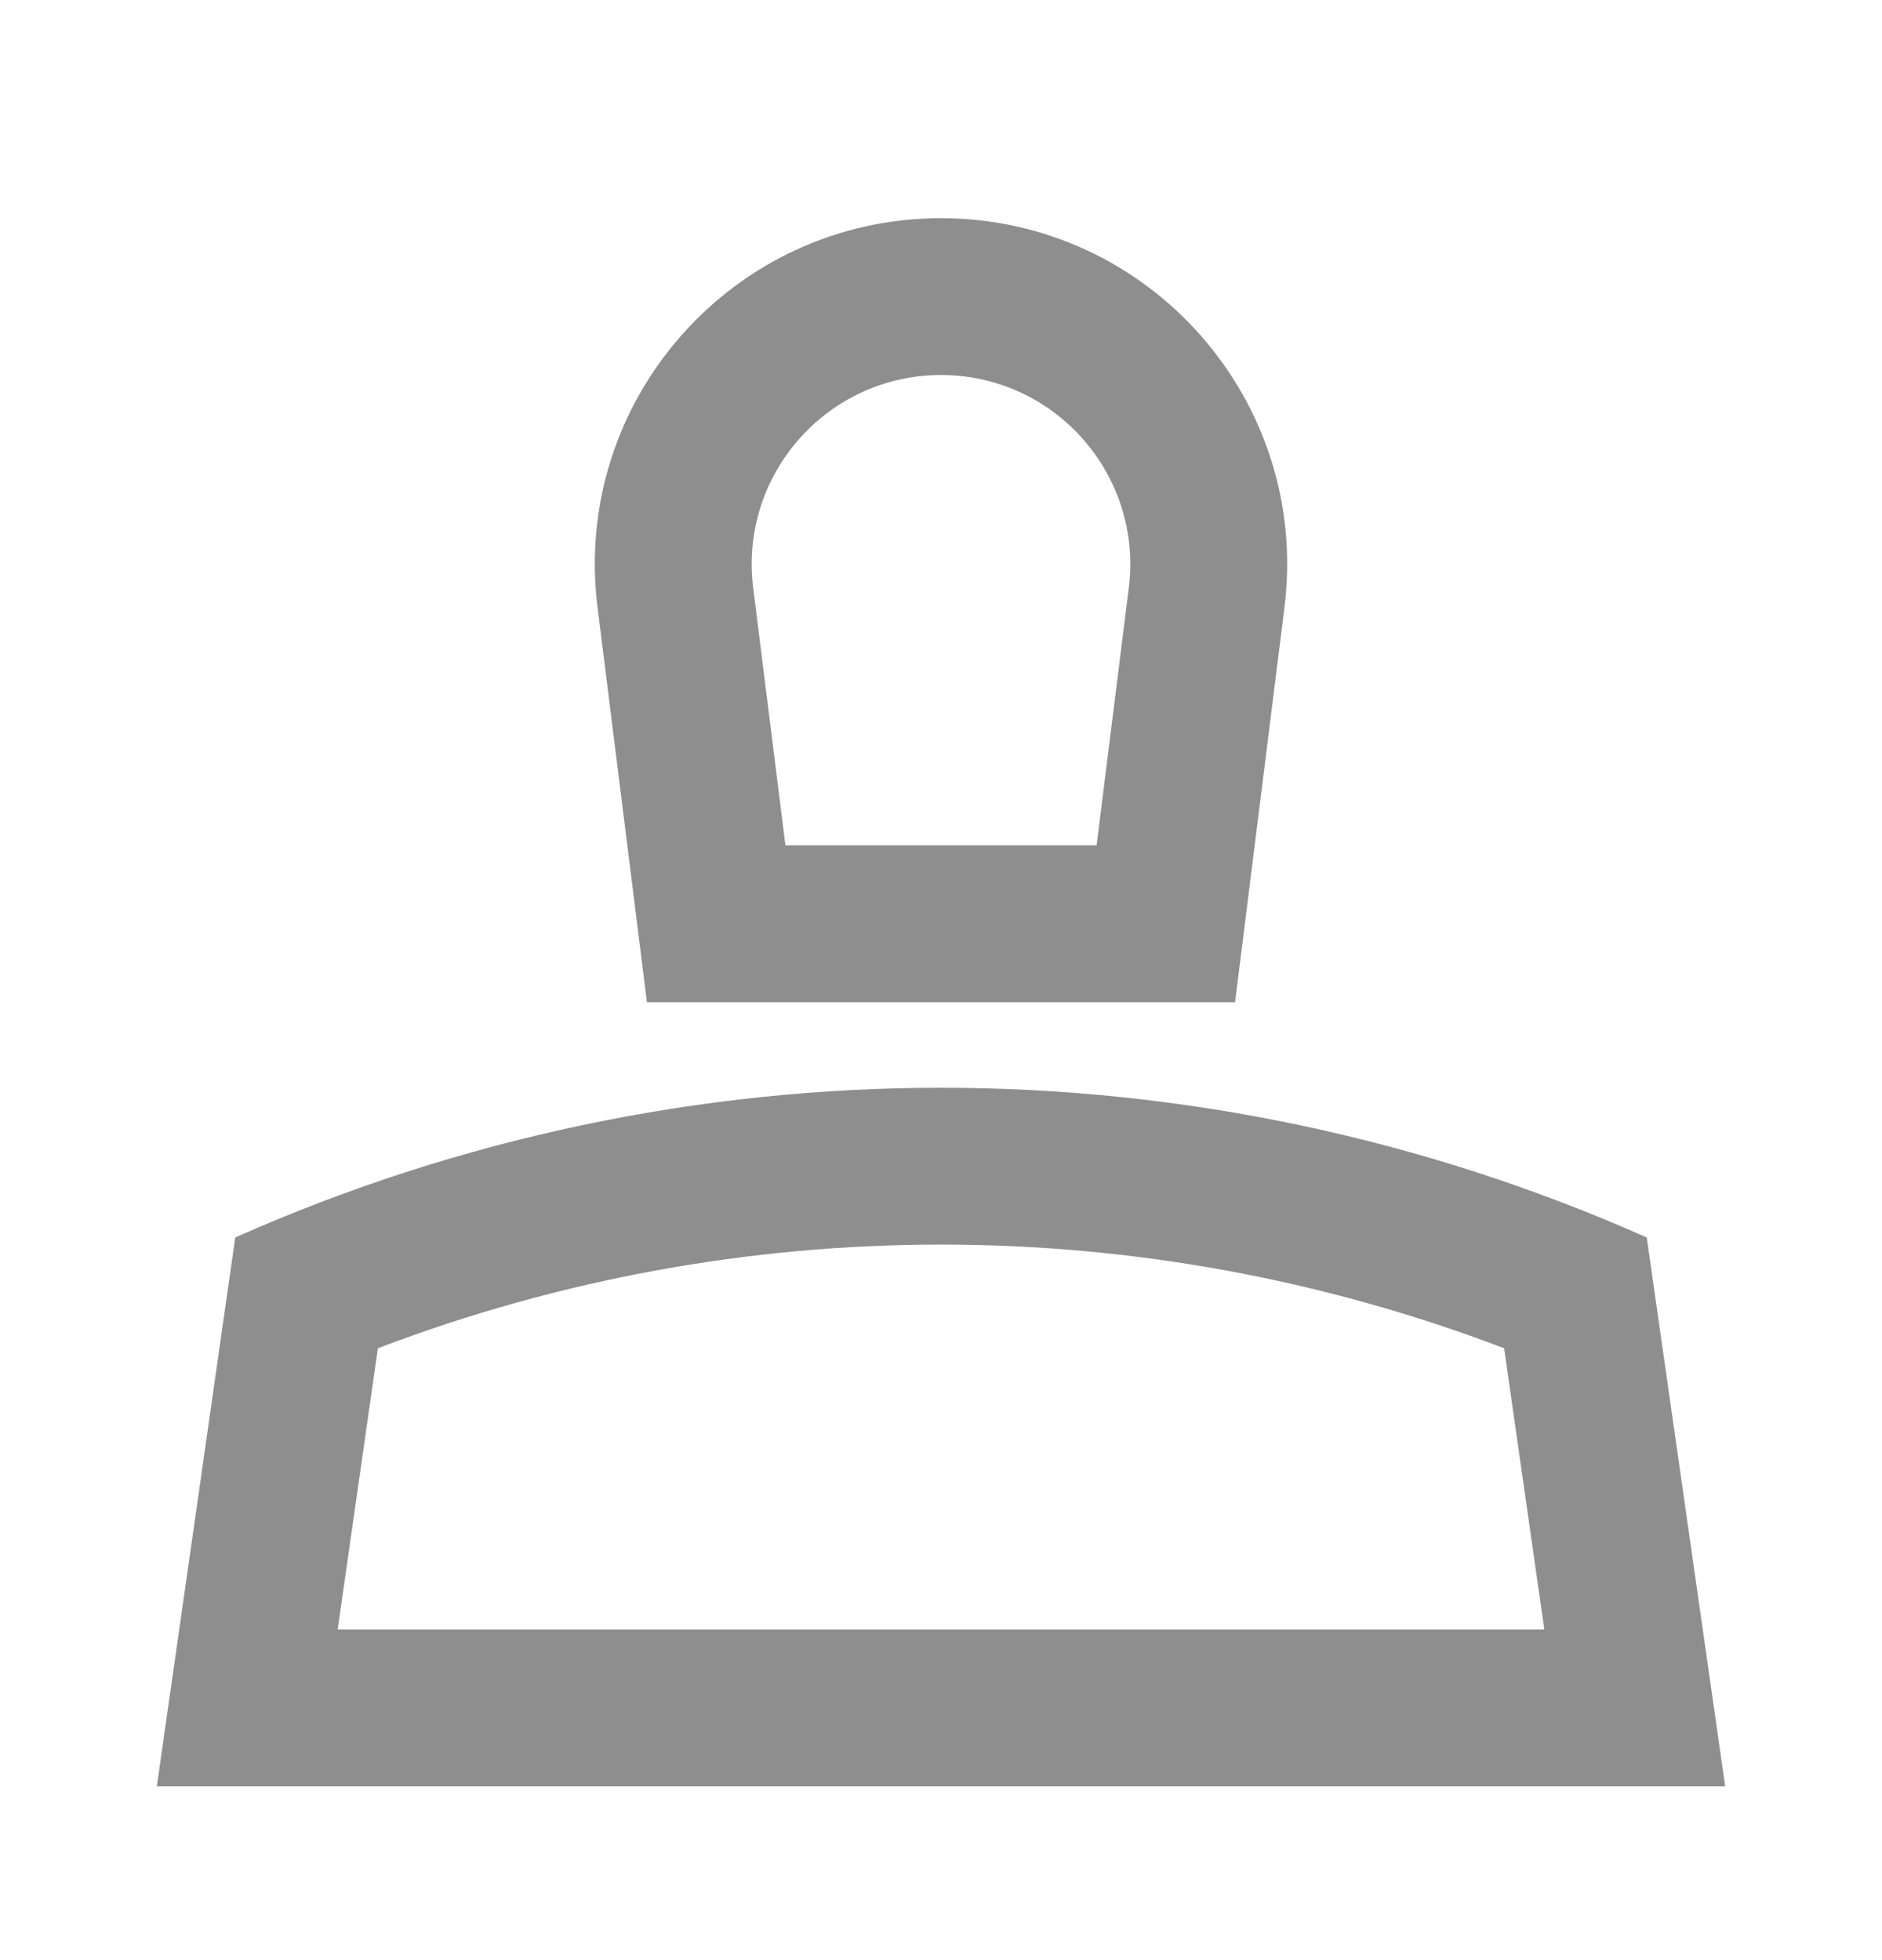 <svg width="24" height="25" viewBox="0 0 24 25" fill="none" xmlns="http://www.w3.org/2000/svg">
<path d="M16.38 7.745L15.75 12.783H8.25L7.62 7.745C7.291 5.11 9.345 2.783 12 2.783C14.655 2.783 16.709 5.11 16.38 7.745ZM14.395 7.497C14.575 6.056 13.452 4.783 12 4.783C10.548 4.783 9.425 6.056 9.605 7.497L10.016 10.783H13.984L14.395 7.497Z" fill="#8E8E8E"/>
<path d="M3 15.783C8.73 13.237 15.27 13.237 21 15.783L22 22.783H2L3 15.783ZM4.306 20.783H19.694L19.181 17.196C14.557 15.433 9.443 15.433 4.819 17.196L4.306 20.783Z" fill="#8E8E8E"/>
</svg>

